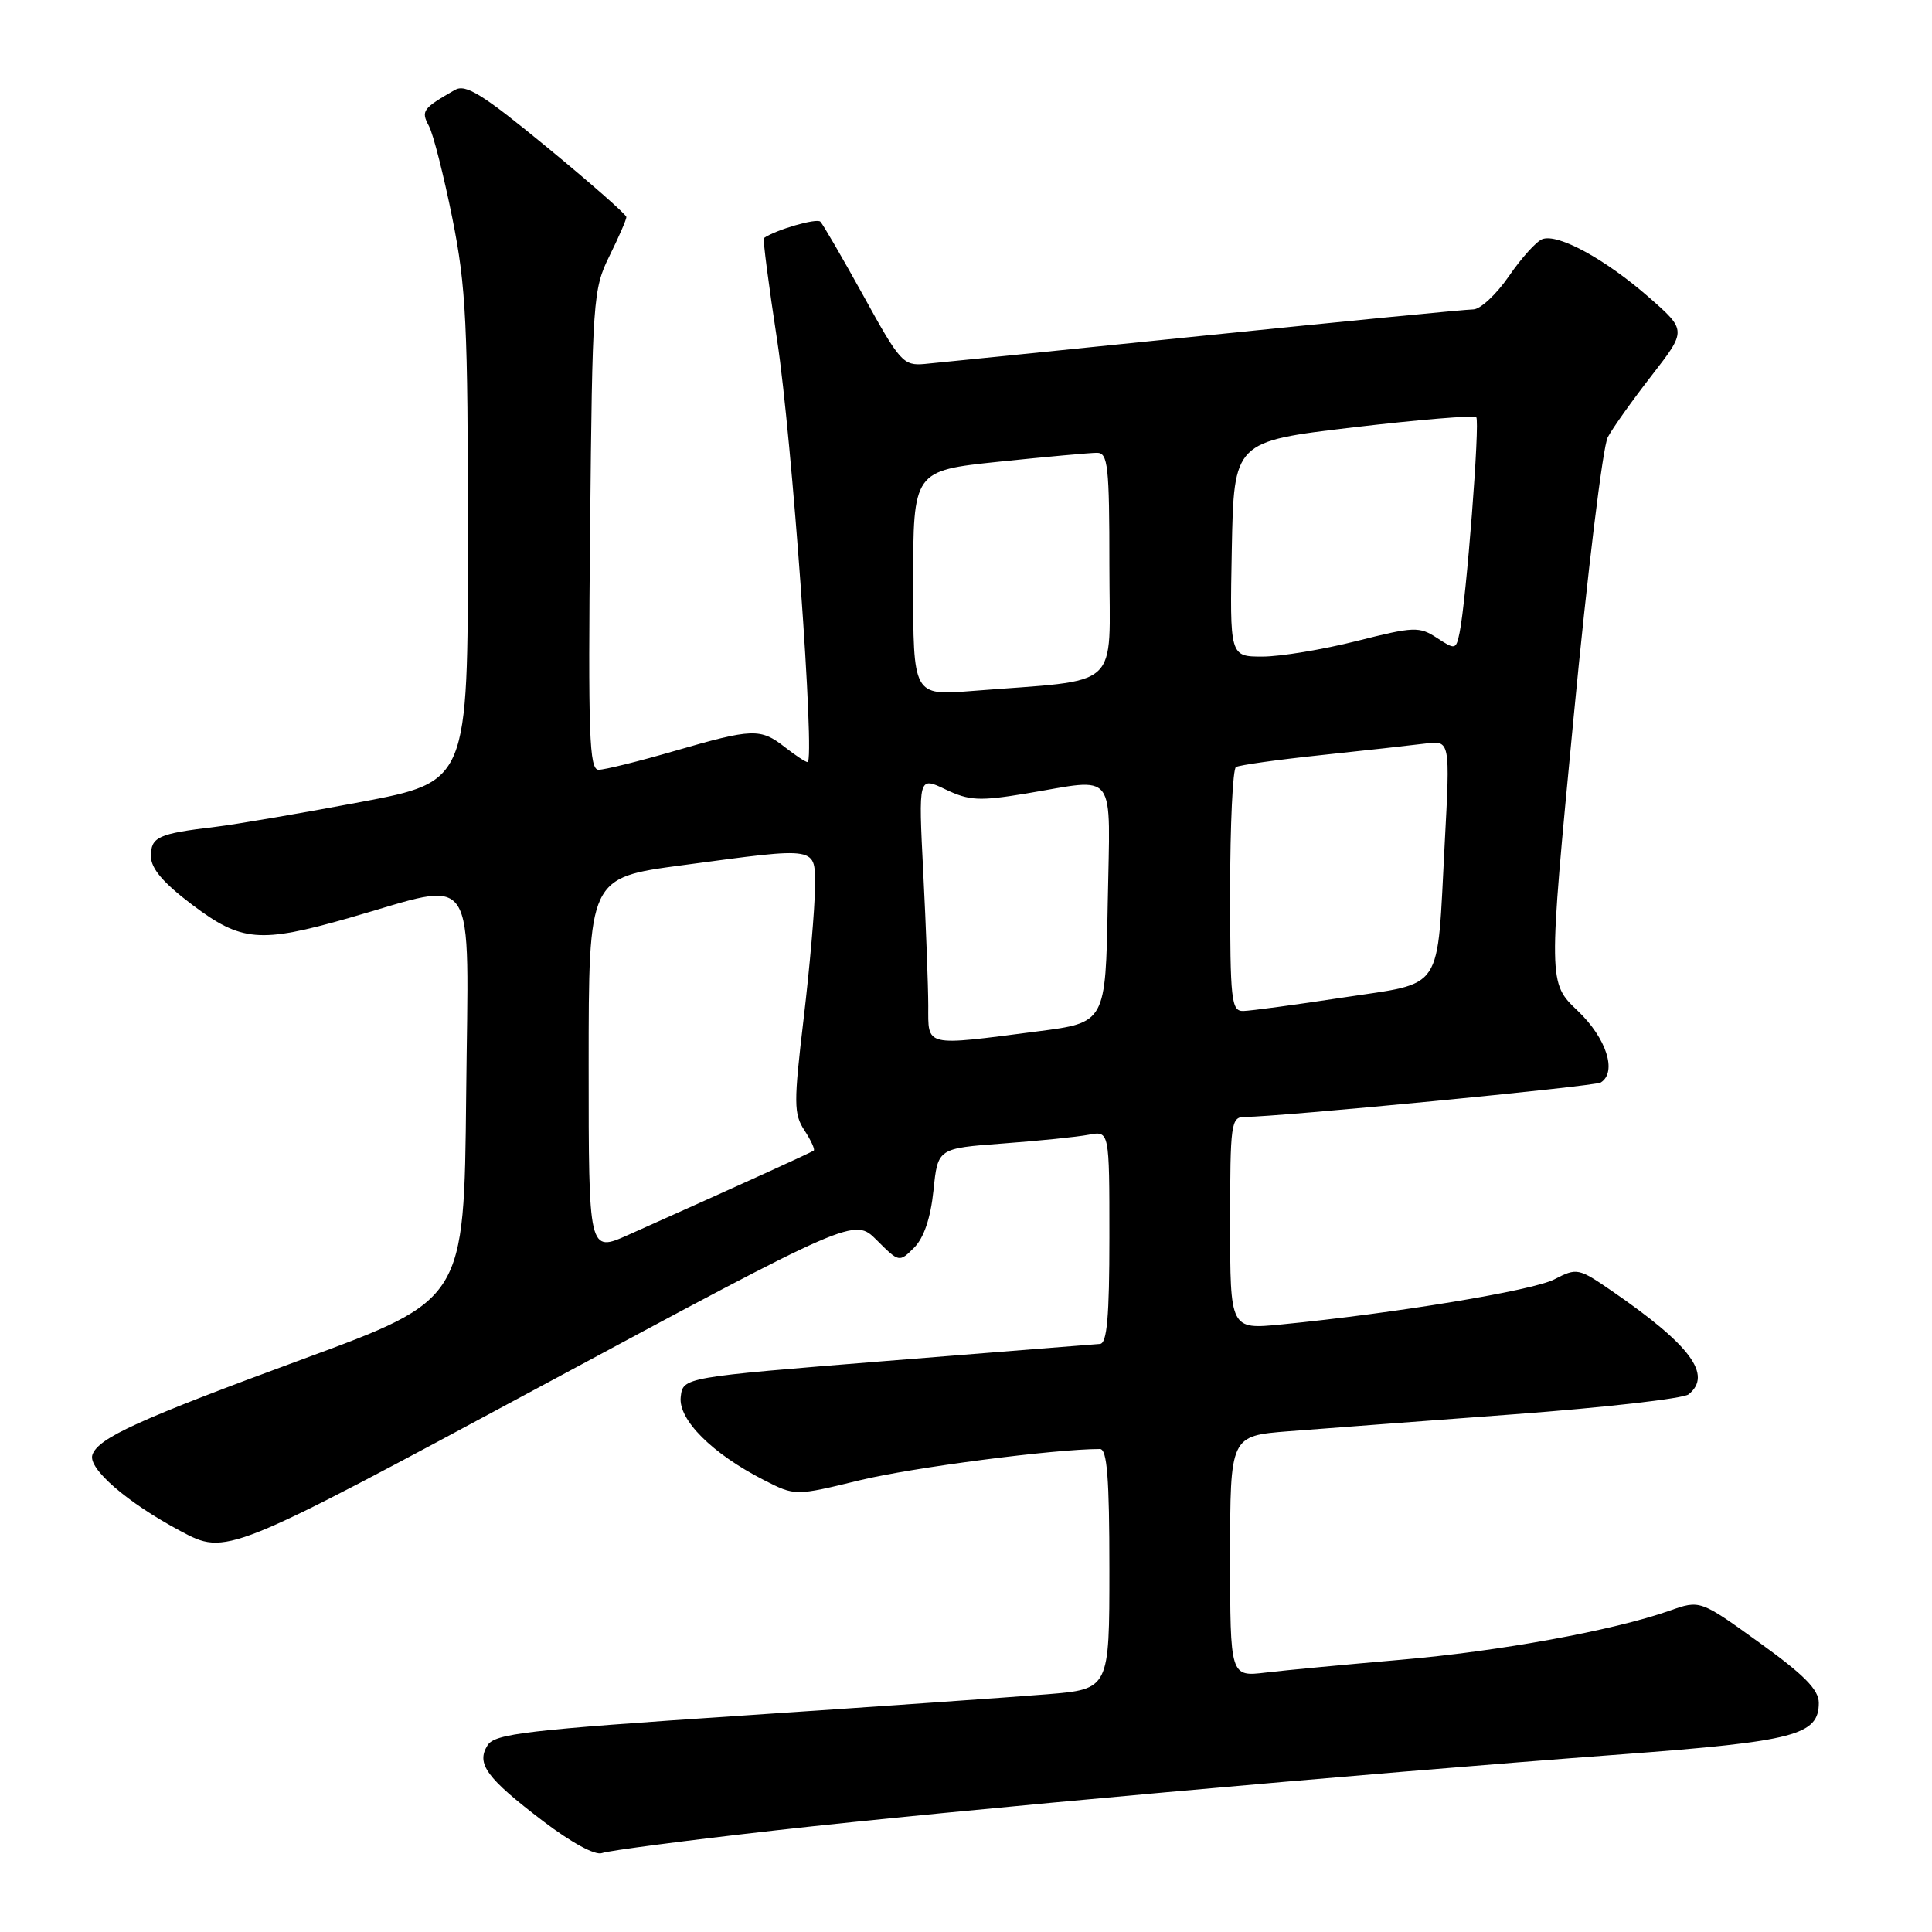 <?xml version="1.0" encoding="UTF-8" standalone="no"?>
<!DOCTYPE svg PUBLIC "-//W3C//DTD SVG 1.1//EN" "http://www.w3.org/Graphics/SVG/1.1/DTD/svg11.dtd" >
<svg xmlns="http://www.w3.org/2000/svg" xmlns:xlink="http://www.w3.org/1999/xlink" version="1.1" viewBox="0 0 256 256">
 <g >
 <path fill="currentColor"
d=" M 102.89 242.52 C 126.02 239.91 179.88 235.07 215.00 232.45 C 237.83 230.74 241.00 229.91 241.00 225.64 C 241.00 223.89 239.06 221.93 233.13 217.66 C 225.27 211.99 225.27 211.99 221.21 213.43 C 213.73 216.06 198.62 218.82 185.50 219.94 C 178.35 220.56 170.36 221.31 167.75 221.62 C 163.00 222.19 163.00 222.19 163.00 206.22 C 163.00 190.26 163.00 190.26 170.75 189.65 C 175.01 189.32 188.40 188.31 200.50 187.41 C 212.60 186.51 223.06 185.32 223.75 184.76 C 226.94 182.19 224.00 178.23 213.61 171.08 C 209.17 168.02 208.95 167.97 205.96 169.52 C 203.06 171.02 184.80 174.03 169.75 175.50 C 163.00 176.16 163.00 176.16 163.00 162.08 C 163.00 148.83 163.11 148.00 164.93 148.00 C 169.38 148.00 211.28 143.95 212.10 143.44 C 214.31 142.07 212.87 137.57 209.07 133.95 C 205.14 130.22 205.14 130.22 208.50 95.18 C 210.34 75.92 212.38 59.15 213.04 57.93 C 213.69 56.71 216.31 53.03 218.86 49.75 C 223.49 43.78 223.49 43.78 218.50 39.40 C 212.72 34.34 206.42 30.90 204.36 31.69 C 203.57 31.99 201.57 34.21 199.92 36.62 C 198.26 39.03 196.14 41.00 195.20 41.00 C 194.27 41.00 178.20 42.57 159.50 44.48 C 140.80 46.39 124.16 48.08 122.51 48.23 C 119.70 48.48 119.23 47.96 114.44 39.25 C 111.63 34.17 109.05 29.72 108.70 29.37 C 108.21 28.88 102.83 30.43 101.22 31.54 C 101.06 31.64 101.85 37.75 102.98 45.12 C 104.93 57.96 108.04 101.02 107.00 100.98 C 106.72 100.97 105.38 100.08 104.00 99.00 C 100.77 96.47 99.72 96.51 89.40 99.50 C 84.66 100.88 80.12 102.00 79.32 102.00 C 78.08 102.00 77.92 97.48 78.19 70.25 C 78.49 39.67 78.58 38.33 80.75 33.93 C 81.99 31.42 83.00 29.10 83.00 28.76 C 83.00 28.43 78.28 24.28 72.52 19.54 C 63.91 12.46 61.71 11.09 60.27 11.92 C 56.00 14.37 55.76 14.69 56.83 16.69 C 57.41 17.76 58.80 23.26 59.94 28.92 C 61.77 38.04 62.00 42.88 62.00 71.40 C 62.00 103.59 62.00 103.59 47.75 106.28 C 39.91 107.76 31.25 109.24 28.50 109.57 C 20.94 110.47 20.00 110.90 20.00 113.45 C 20.00 115.08 21.61 116.97 25.46 119.88 C 31.98 124.80 34.43 125.01 46.23 121.64 C 63.59 116.68 62.07 114.37 61.77 145.17 C 61.50 172.23 61.50 172.23 40.13 180.09 C 18.34 188.11 12.98 190.55 12.24 192.78 C 11.64 194.59 16.86 199.11 23.90 202.86 C 29.99 206.11 29.99 206.11 71.59 183.73 C 113.19 161.35 113.19 161.35 116.17 164.32 C 119.14 167.29 119.15 167.29 121.13 165.32 C 122.42 164.02 123.31 161.40 123.69 157.75 C 124.26 152.16 124.26 152.16 132.88 151.52 C 137.62 151.17 142.74 150.65 144.25 150.36 C 147.00 149.84 147.00 149.84 147.00 163.92 C 147.00 174.47 146.69 178.02 145.75 178.08 C 145.06 178.12 132.35 179.14 117.50 180.33 C 90.50 182.50 90.50 182.50 90.20 185.10 C 89.85 188.11 94.36 192.61 101.21 196.11 C 105.36 198.23 105.36 198.23 113.93 196.14 C 120.83 194.46 139.72 192.00 145.75 192.00 C 146.70 192.00 147.00 195.85 147.00 207.91 C 147.00 223.82 147.00 223.82 138.75 224.50 C 134.21 224.87 115.92 226.15 98.11 227.34 C 69.79 229.23 65.58 229.72 64.61 231.25 C 63.07 233.70 64.43 235.57 71.96 241.31 C 75.71 244.16 78.87 245.88 79.77 245.54 C 80.59 245.22 91.00 243.86 102.89 242.52 Z  M 78.00 141.14 C 78.00 116.30 78.00 116.30 90.39 114.65 C 108.75 112.20 108.00 112.07 107.98 117.75 C 107.97 120.36 107.30 128.10 106.49 134.94 C 105.16 146.16 105.17 147.61 106.59 149.77 C 107.45 151.09 108.01 152.30 107.83 152.45 C 107.54 152.70 98.98 156.59 83.25 163.63 C 78.00 165.97 78.00 165.97 78.00 141.14 Z  M 123.00 133.25 C 122.99 130.64 122.70 122.74 122.34 115.69 C 121.69 102.88 121.69 102.88 125.28 104.60 C 128.42 106.10 129.77 106.17 135.88 105.16 C 148.21 103.12 147.09 101.63 146.78 119.75 C 146.50 135.50 146.50 135.50 137.50 136.66 C 122.36 138.62 123.00 138.77 123.00 133.25 Z  M 163.00 118.06 C 163.00 109.29 163.35 101.90 163.77 101.64 C 164.19 101.38 169.25 100.67 175.02 100.06 C 180.78 99.45 187.00 98.76 188.83 98.53 C 192.16 98.10 192.16 98.10 191.43 111.78 C 190.37 131.78 191.48 130.11 177.94 132.18 C 171.65 133.14 165.71 133.94 164.75 133.96 C 163.15 134.00 163.00 132.59 163.00 118.06 Z  M 121.00 77.27 C 121.00 62.37 121.00 62.37 132.36 61.18 C 138.61 60.53 144.46 60.00 145.36 60.00 C 146.81 60.00 147.00 61.76 147.00 74.93 C 147.00 91.73 148.95 89.96 128.75 91.56 C 121.00 92.17 121.00 92.17 121.00 77.27 Z  M 163.22 72.75 C 163.50 58.50 163.50 58.50 179.30 56.63 C 187.99 55.61 195.33 55.00 195.61 55.28 C 196.13 55.79 194.29 79.58 193.40 83.84 C 192.93 86.09 192.83 86.12 190.41 84.53 C 188.05 82.99 187.37 83.02 179.76 84.94 C 175.28 86.07 169.67 87.00 167.28 87.00 C 162.95 87.00 162.95 87.00 163.22 72.75 Z "/>
</g>
</svg>